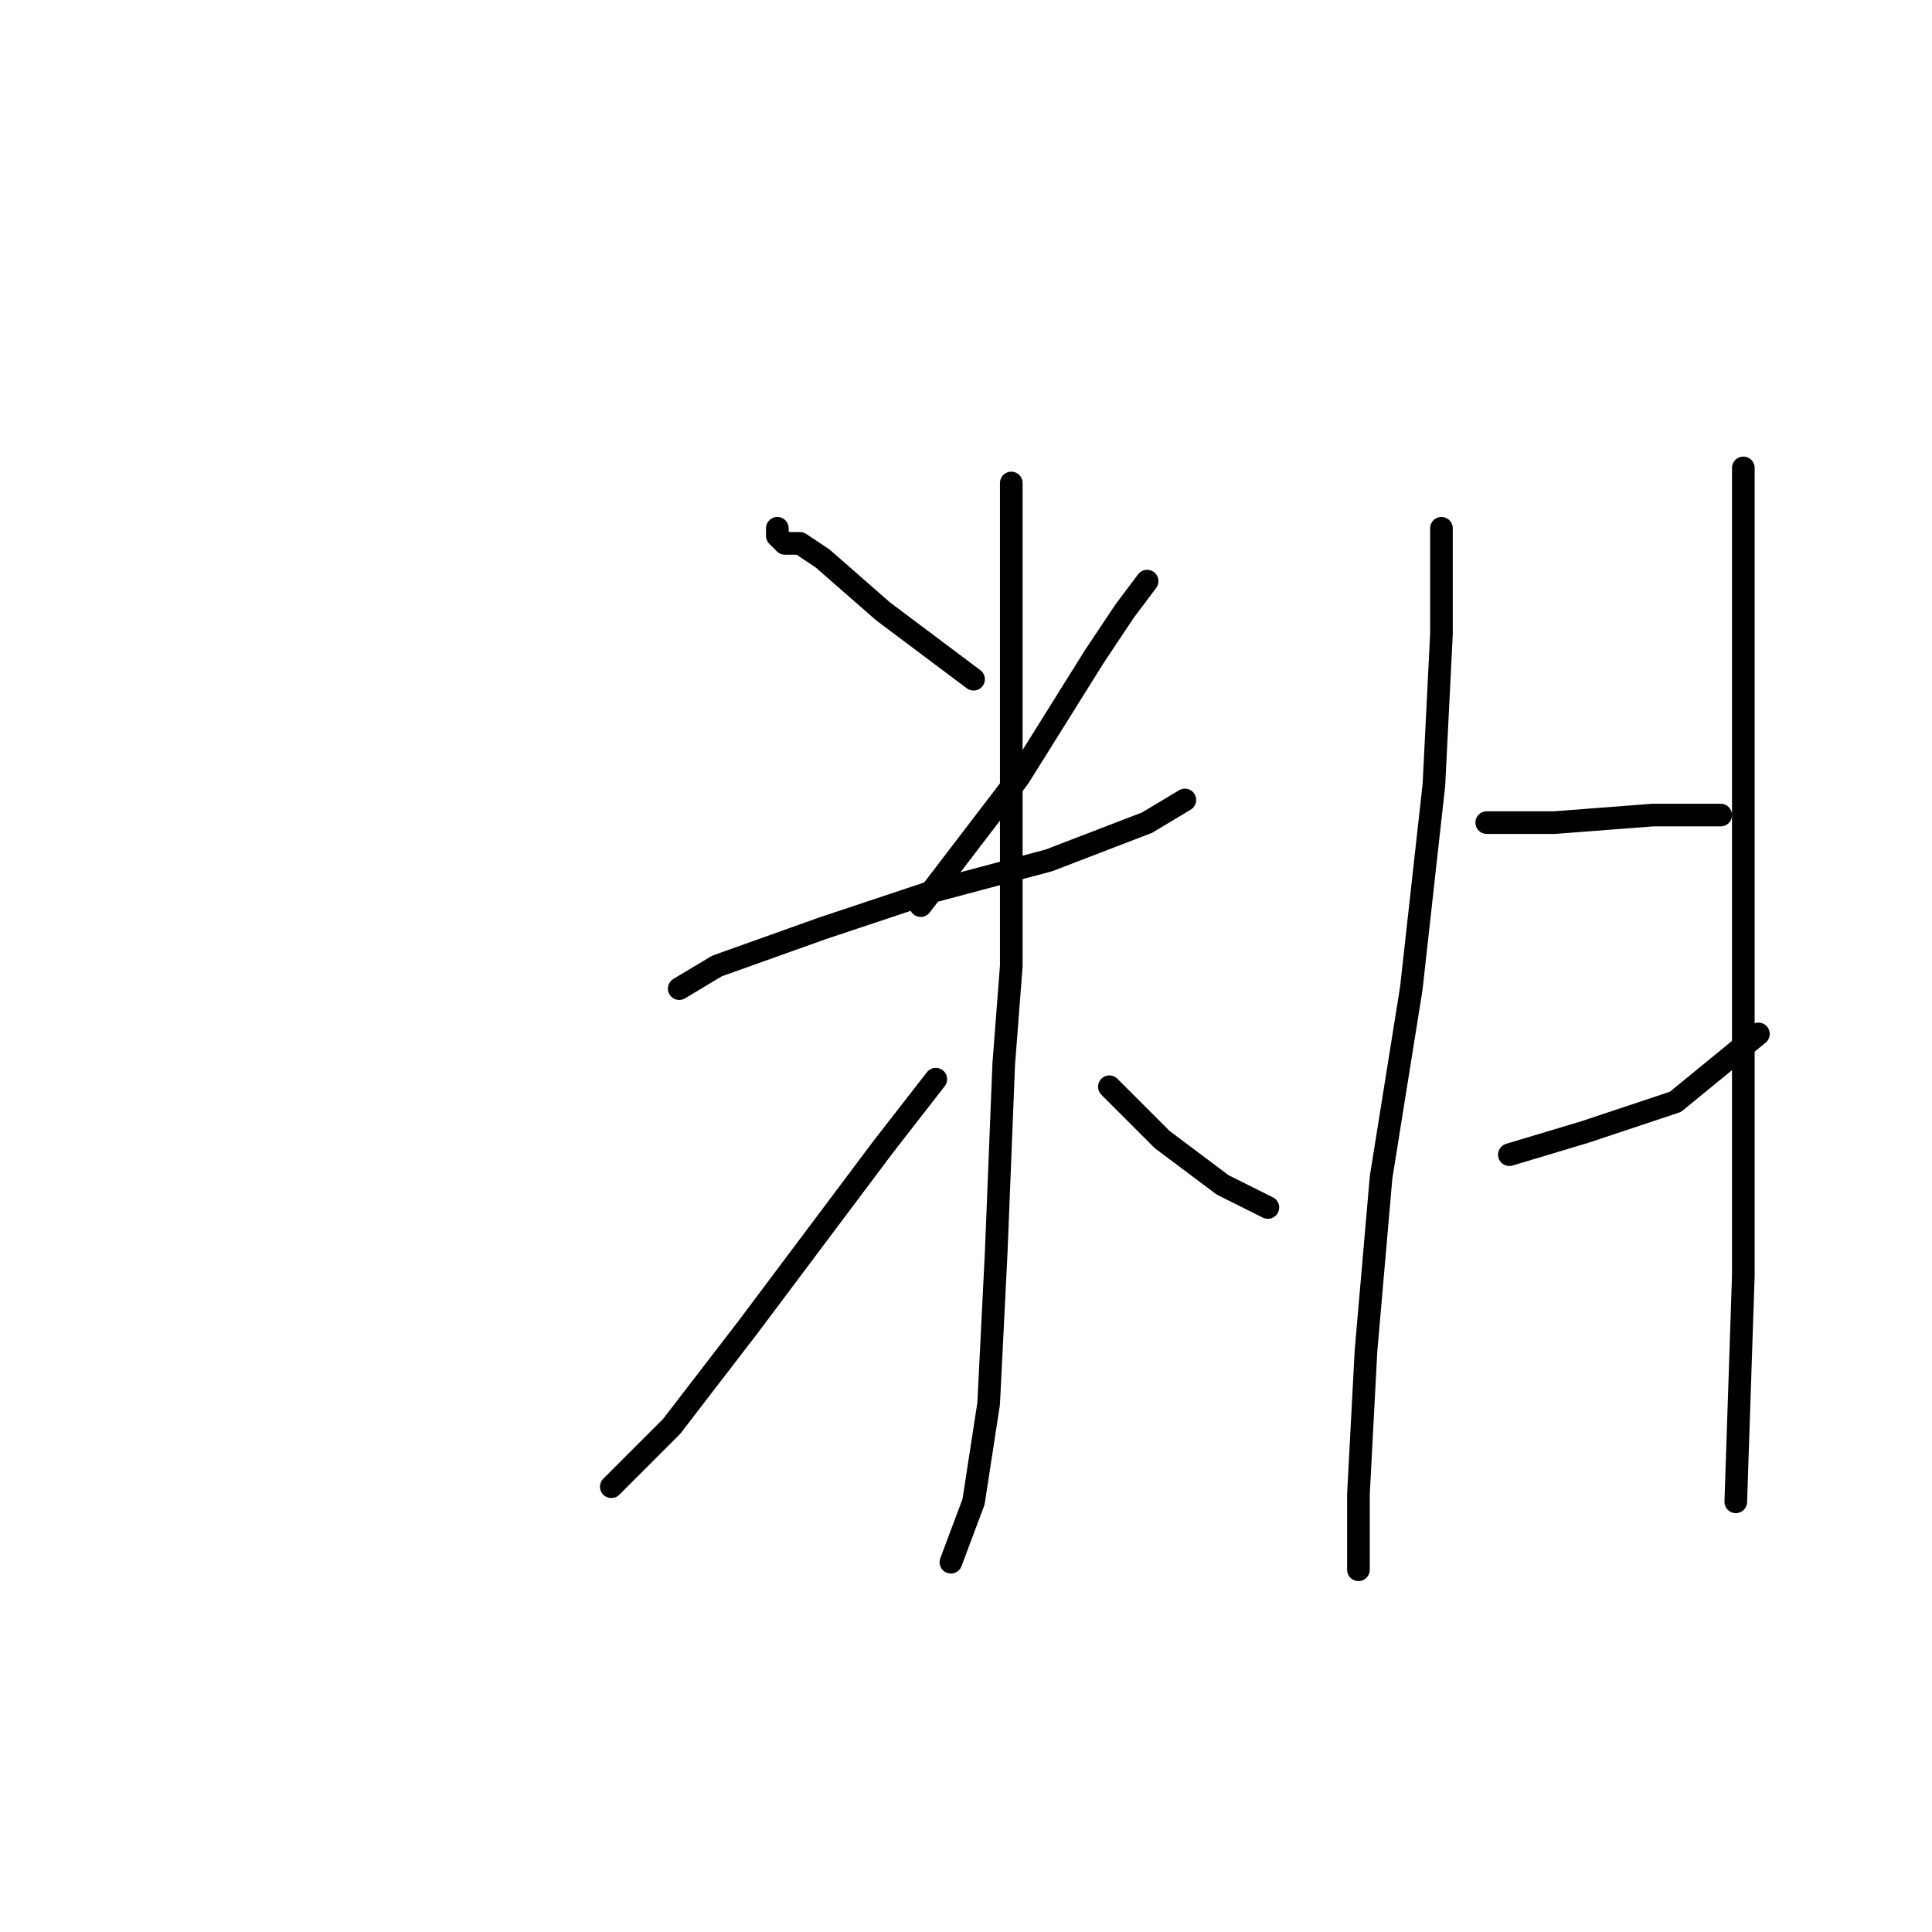 <?xml version="1.0" standalone="no"?>
    <svg width="256" height="256" xmlns="http://www.w3.org/2000/svg" version="1.1">
    <polyline stroke="black" stroke-width="3" stroke-linecap="round" fill="transparent" stroke-linejoin="round" points="103 70 103 71 104 72 106 72 109 74 117 81 129 90 129 90 " />
        <polyline stroke="black" stroke-width="3" stroke-linecap="round" fill="transparent" stroke-linejoin="round" points="152 77 149 81 145 87 135 103 122 120 122 120 " />
        <polyline stroke="black" stroke-width="3" stroke-linecap="round" fill="transparent" stroke-linejoin="round" points="90 131 95 128 109 123 124 118 139 114 152 109 157 106 157 106 " />
        <polyline stroke="black" stroke-width="3" stroke-linecap="round" fill="transparent" stroke-linejoin="round" points="134 64 134 71 134 89 134 128 133 141 132 166 131 186 129 199 126 207 126 207 " />
        <polyline stroke="black" stroke-width="3" stroke-linecap="round" fill="transparent" stroke-linejoin="round" points="124 143 117 152 111 160 99 176 89 189 85 193 81 197 81 197 " />
        <polyline stroke="black" stroke-width="3" stroke-linecap="round" fill="transparent" stroke-linejoin="round" points="147 144 154 151 162 157 168 160 168 160 " />
        <polyline stroke="black" stroke-width="3" stroke-linecap="round" fill="transparent" stroke-linejoin="round" points="191 70 191 77 191 84 190 104 187 131 183 156 181 179 180 198 180 207 180 208 180 208 " />
        <polyline stroke="black" stroke-width="3" stroke-linecap="round" fill="transparent" stroke-linejoin="round" points="197 109 206 109 219 108 228 108 228 108 " />
        <polyline stroke="black" stroke-width="3" stroke-linecap="round" fill="transparent" stroke-linejoin="round" points="200 153 210 150 222 146 233 137 233 137 " />
        <polyline stroke="black" stroke-width="3" stroke-linecap="round" fill="transparent" stroke-linejoin="round" points="231 62 231 69 231 84 231 107 231 136 231 169 230 199 230 199 " />
        </svg>
